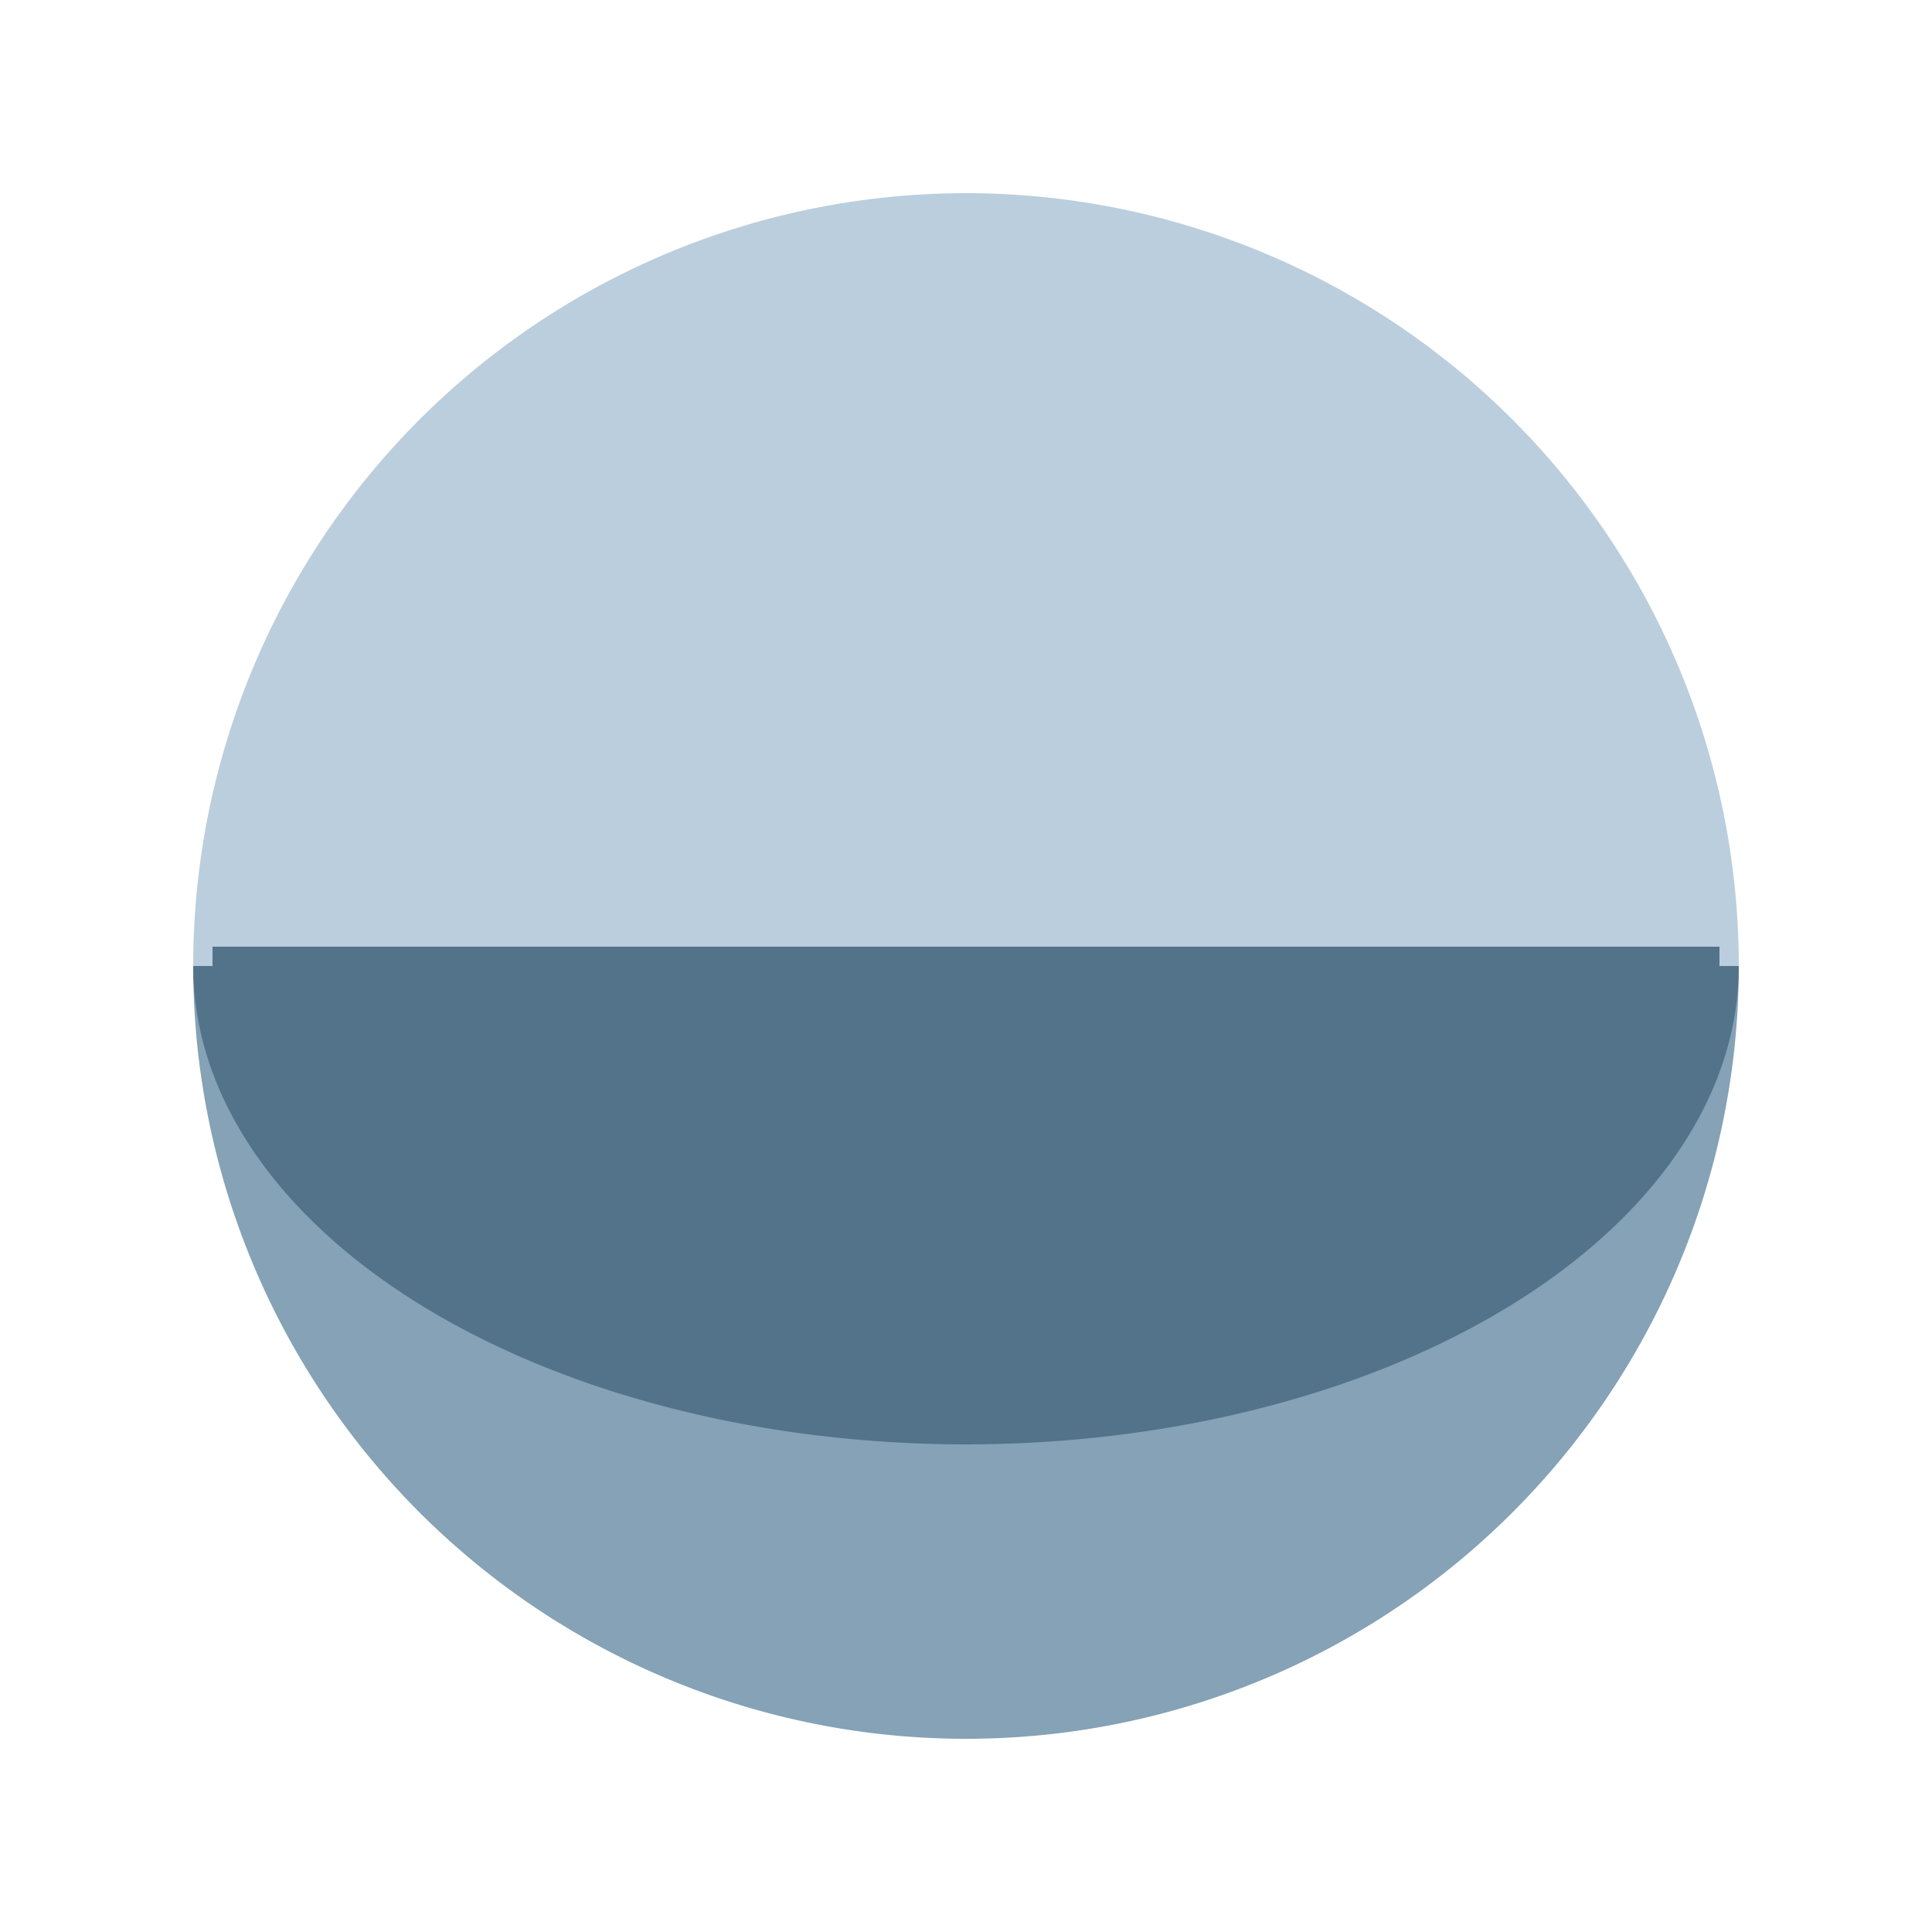 <svg xmlns="http://www.w3.org/2000/svg" xmlns:xlink="http://www.w3.org/1999/xlink" style="margin: auto; background: rgb(241, 242, 243); display: block; shape-rendering: auto;" width="200px" height="200px" viewBox="0 0 100 100" preserveAspectRatio="xMidYMid">
    <g transform="translate(50 50)">
        <g transform="rotate(0)">
            <animateTransform attributeName="transform" type="rotate" calcMode="discrete" values="0;90;180;270;360" keyTimes="0;0.25;0.5;0.75;1" dur="2.5s" repeatCount="indefinite"></animateTransform>
            <path d="M-40 0A40 40 0 1 0 40 0" fill="#85a2b6">
                <animate attributeName="fill" calcMode="discrete" values="#85a2b6;#bbcedd;#dce4eb;#fdfdfd;#85a2b6" keyTimes="0;0.24;0.49;0.74;0.99" dur="2.5s" repeatCount="indefinite"></animate>
            </path>
            <path d="M-40 0A40 40 0 0 1 40 0" fill="#bbcedd">
                <animate attributeName="fill" calcMode="discrete" values="#bbcedd;#dce4eb;#fdfdfd;#85a2b6;#bbcedd" keyTimes="0;0.25;0.5;0.75;1" dur="2.5s" repeatCount="indefinite"></animate>
            </path>
            <path d="M-39 0L39 0" stroke="#53738a" stroke-width="2">
                <animate attributeName="stroke" values="#85a2b6;#53738a;#6993b4;#bbcedd;#6993b4;#85a1b9;#dce4eb;#85a1b9;#b1b1b1;#fdfdfd;#b1b1b1;#53738a;#85a2b6" keyTimes="0;0.124;0.125;0.25;0.374;0.375;0.5;0.624;0.625;0.75;0.874;0.875;1" dur="2.5s" repeatCount="indefinite"></animate>
            </path>
            <g>
                <path d="M-40 0A40 40 0 0 1 40 0Z" fill="#53738a" transform="scale(1 -0.619)">
                    <animate attributeName="fill" values="#85a2b6;#53738a;#6993b4;#bbcedd;#6993b4;#85a1b9;#dce4eb;#85a1b9;#b1b1b1;#fdfdfd;#b1b1b1;#53738a;#85a2b6" keyTimes="0;0.124;0.125;0.25;0.374;0.375;0.5;0.624;0.625;0.75;0.874;0.875;1" dur="2.5s" repeatCount="indefinite"></animate>
                    <animateTransform attributeName="transform" type="scale" values="1 1;1 0;1 -1;1 1" keyTimes="0;0.5;0.999;1" dur="0.625s" repeatCount="indefinite"></animateTransform>
                </path></g>
        </g>
    </g>
    <!-- [ldio] generated by https://loading.io/ --></svg>